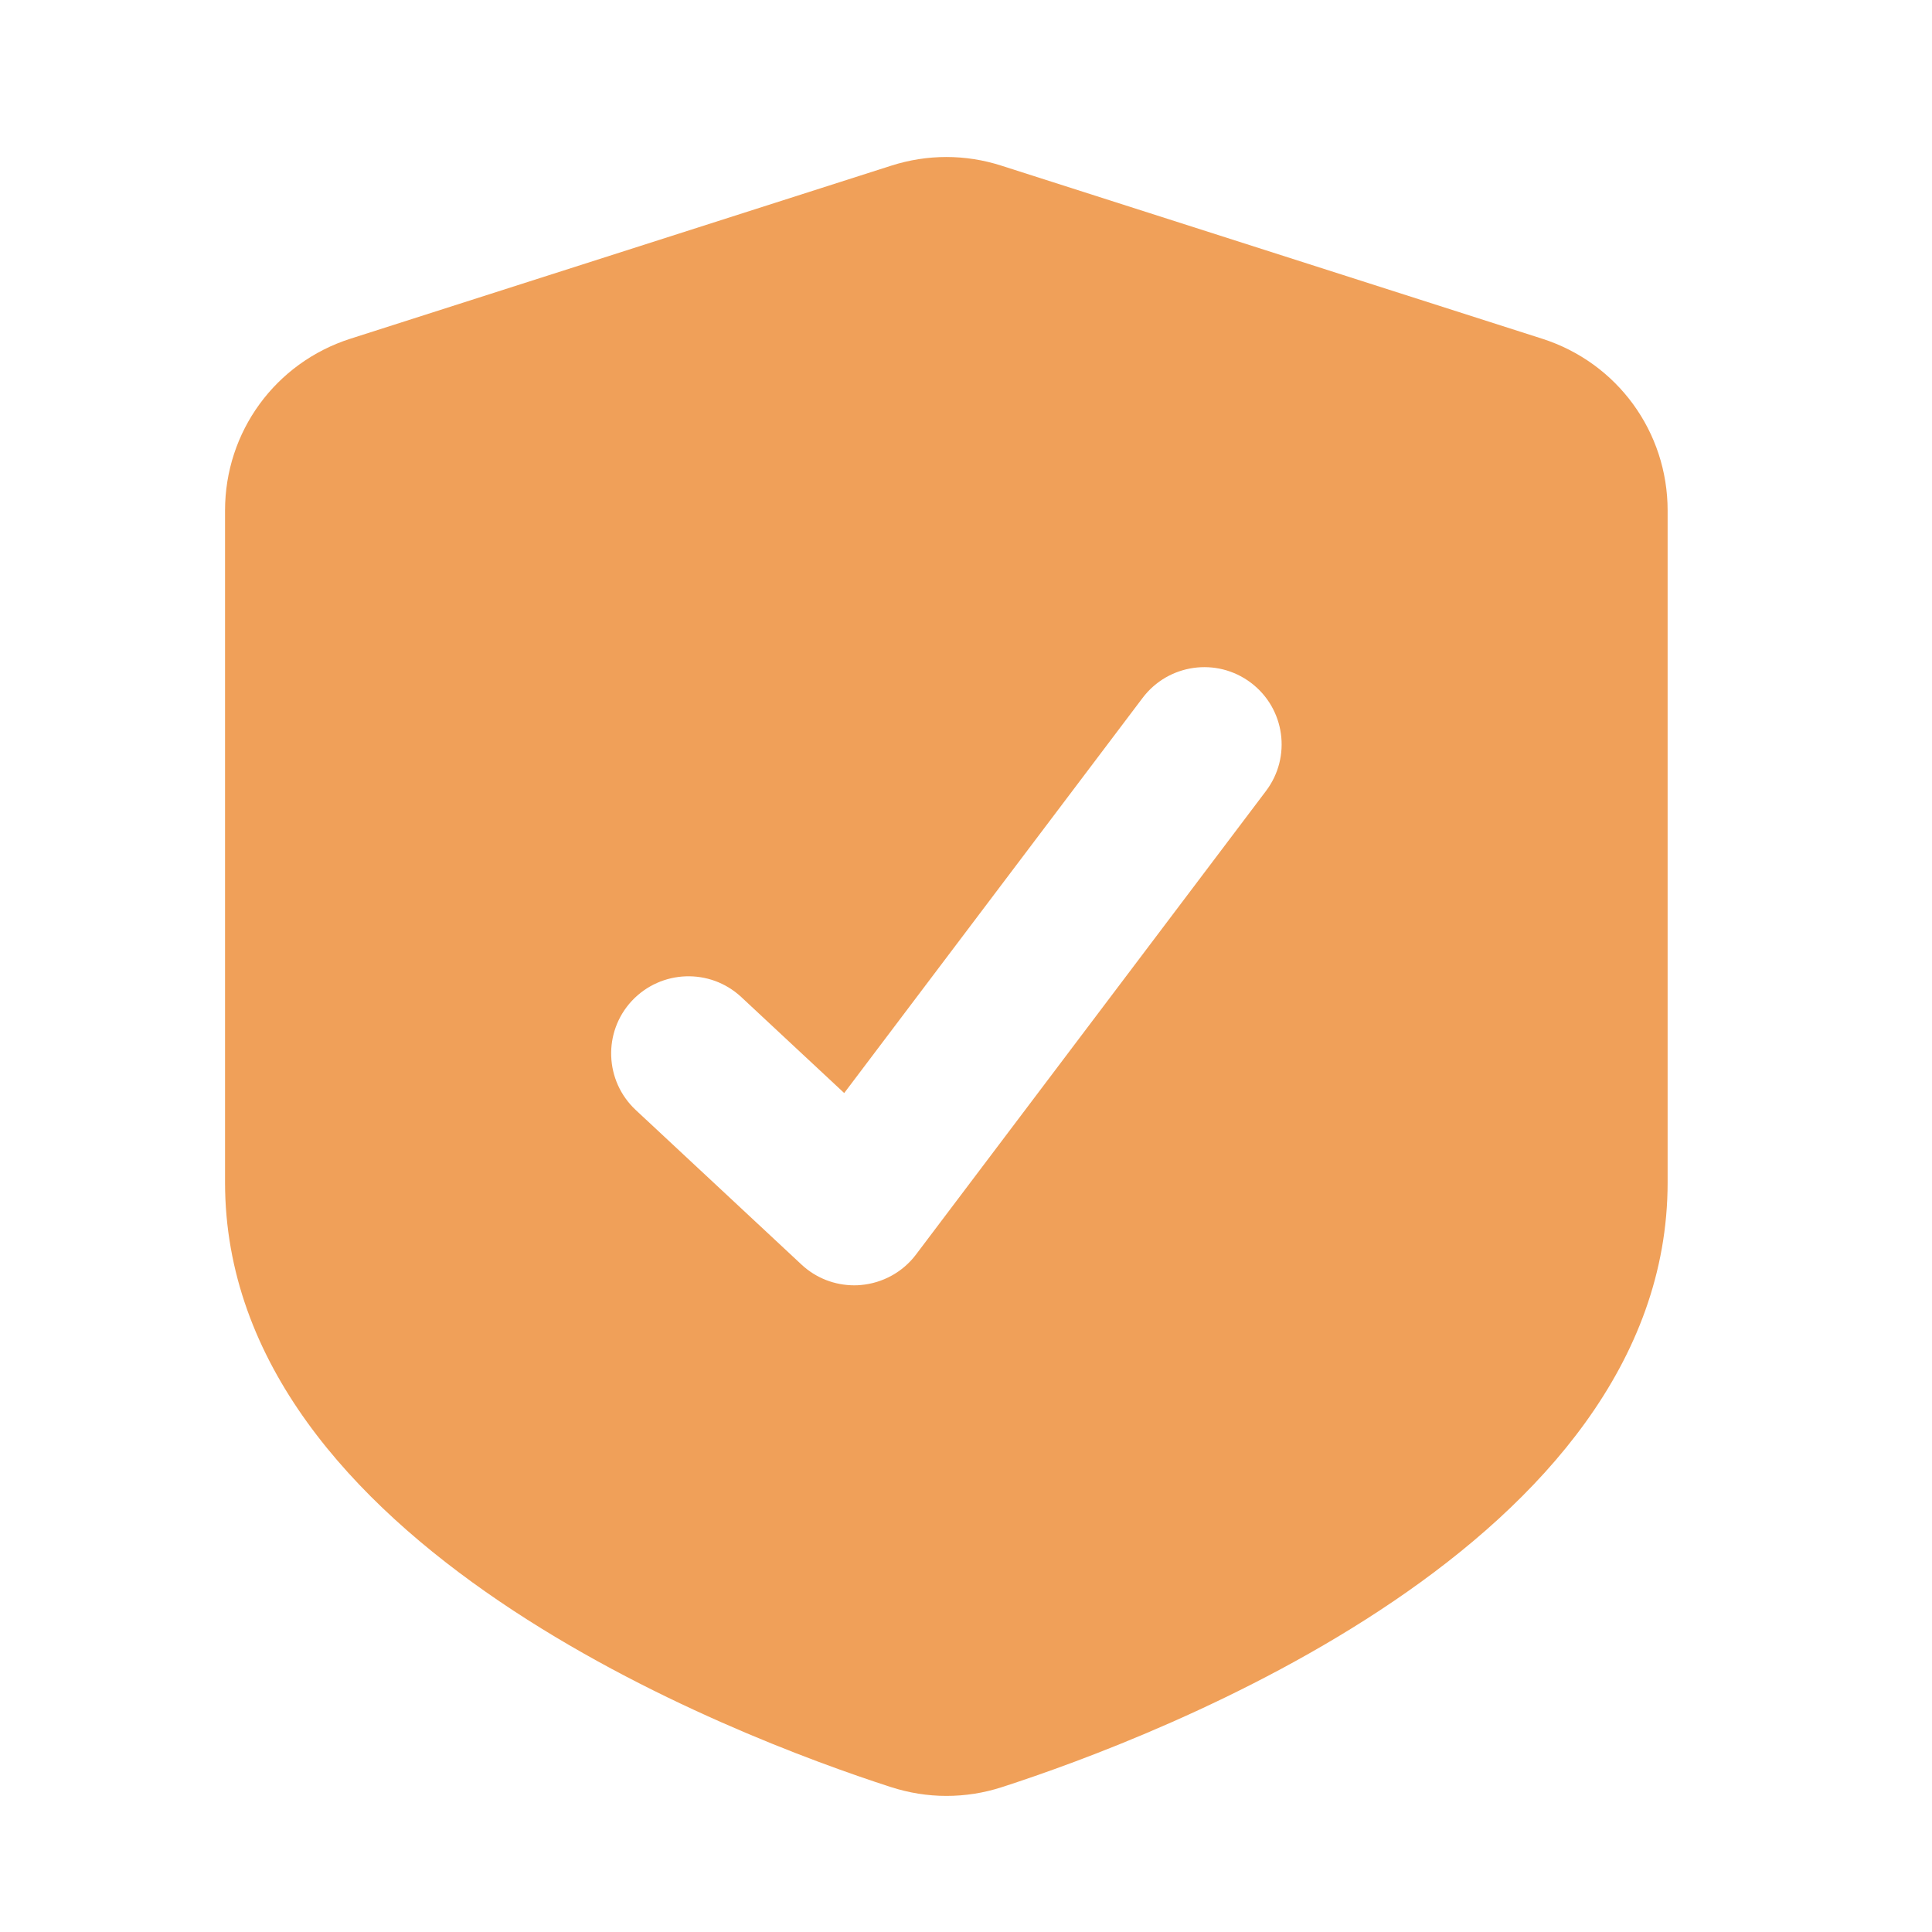<svg width="25" height="25" viewBox="0 0 25 25" fill="none" xmlns="http://www.w3.org/2000/svg">
<path d="M19.956 4.383L12.956 2.143C12.491 1.994 11.999 1.995 11.535 2.143L4.534 4.383C3.563 4.694 2.912 5.587 2.912 6.606V15.299C2.912 19.976 9.507 22.471 11.526 23.124C11.762 23.2 12.003 23.239 12.246 23.239C12.488 23.239 12.728 23.202 12.963 23.126C14.984 22.472 21.579 19.978 21.579 15.3V6.606C21.579 5.587 20.927 4.694 19.956 4.383ZM16.382 10.235L11.852 16.235C11.682 16.46 11.423 16.603 11.14 16.628C11.112 16.631 11.083 16.632 11.054 16.632C10.802 16.632 10.558 16.538 10.372 16.364L8.227 14.364C7.823 13.987 7.8 13.355 8.176 12.951C8.555 12.547 9.187 12.526 9.59 12.9L10.924 14.144L14.786 9.03C15.119 8.59 15.746 8.502 16.187 8.835C16.628 9.168 16.715 9.794 16.382 10.235Z" fill="#F0A059"/>
</svg>
